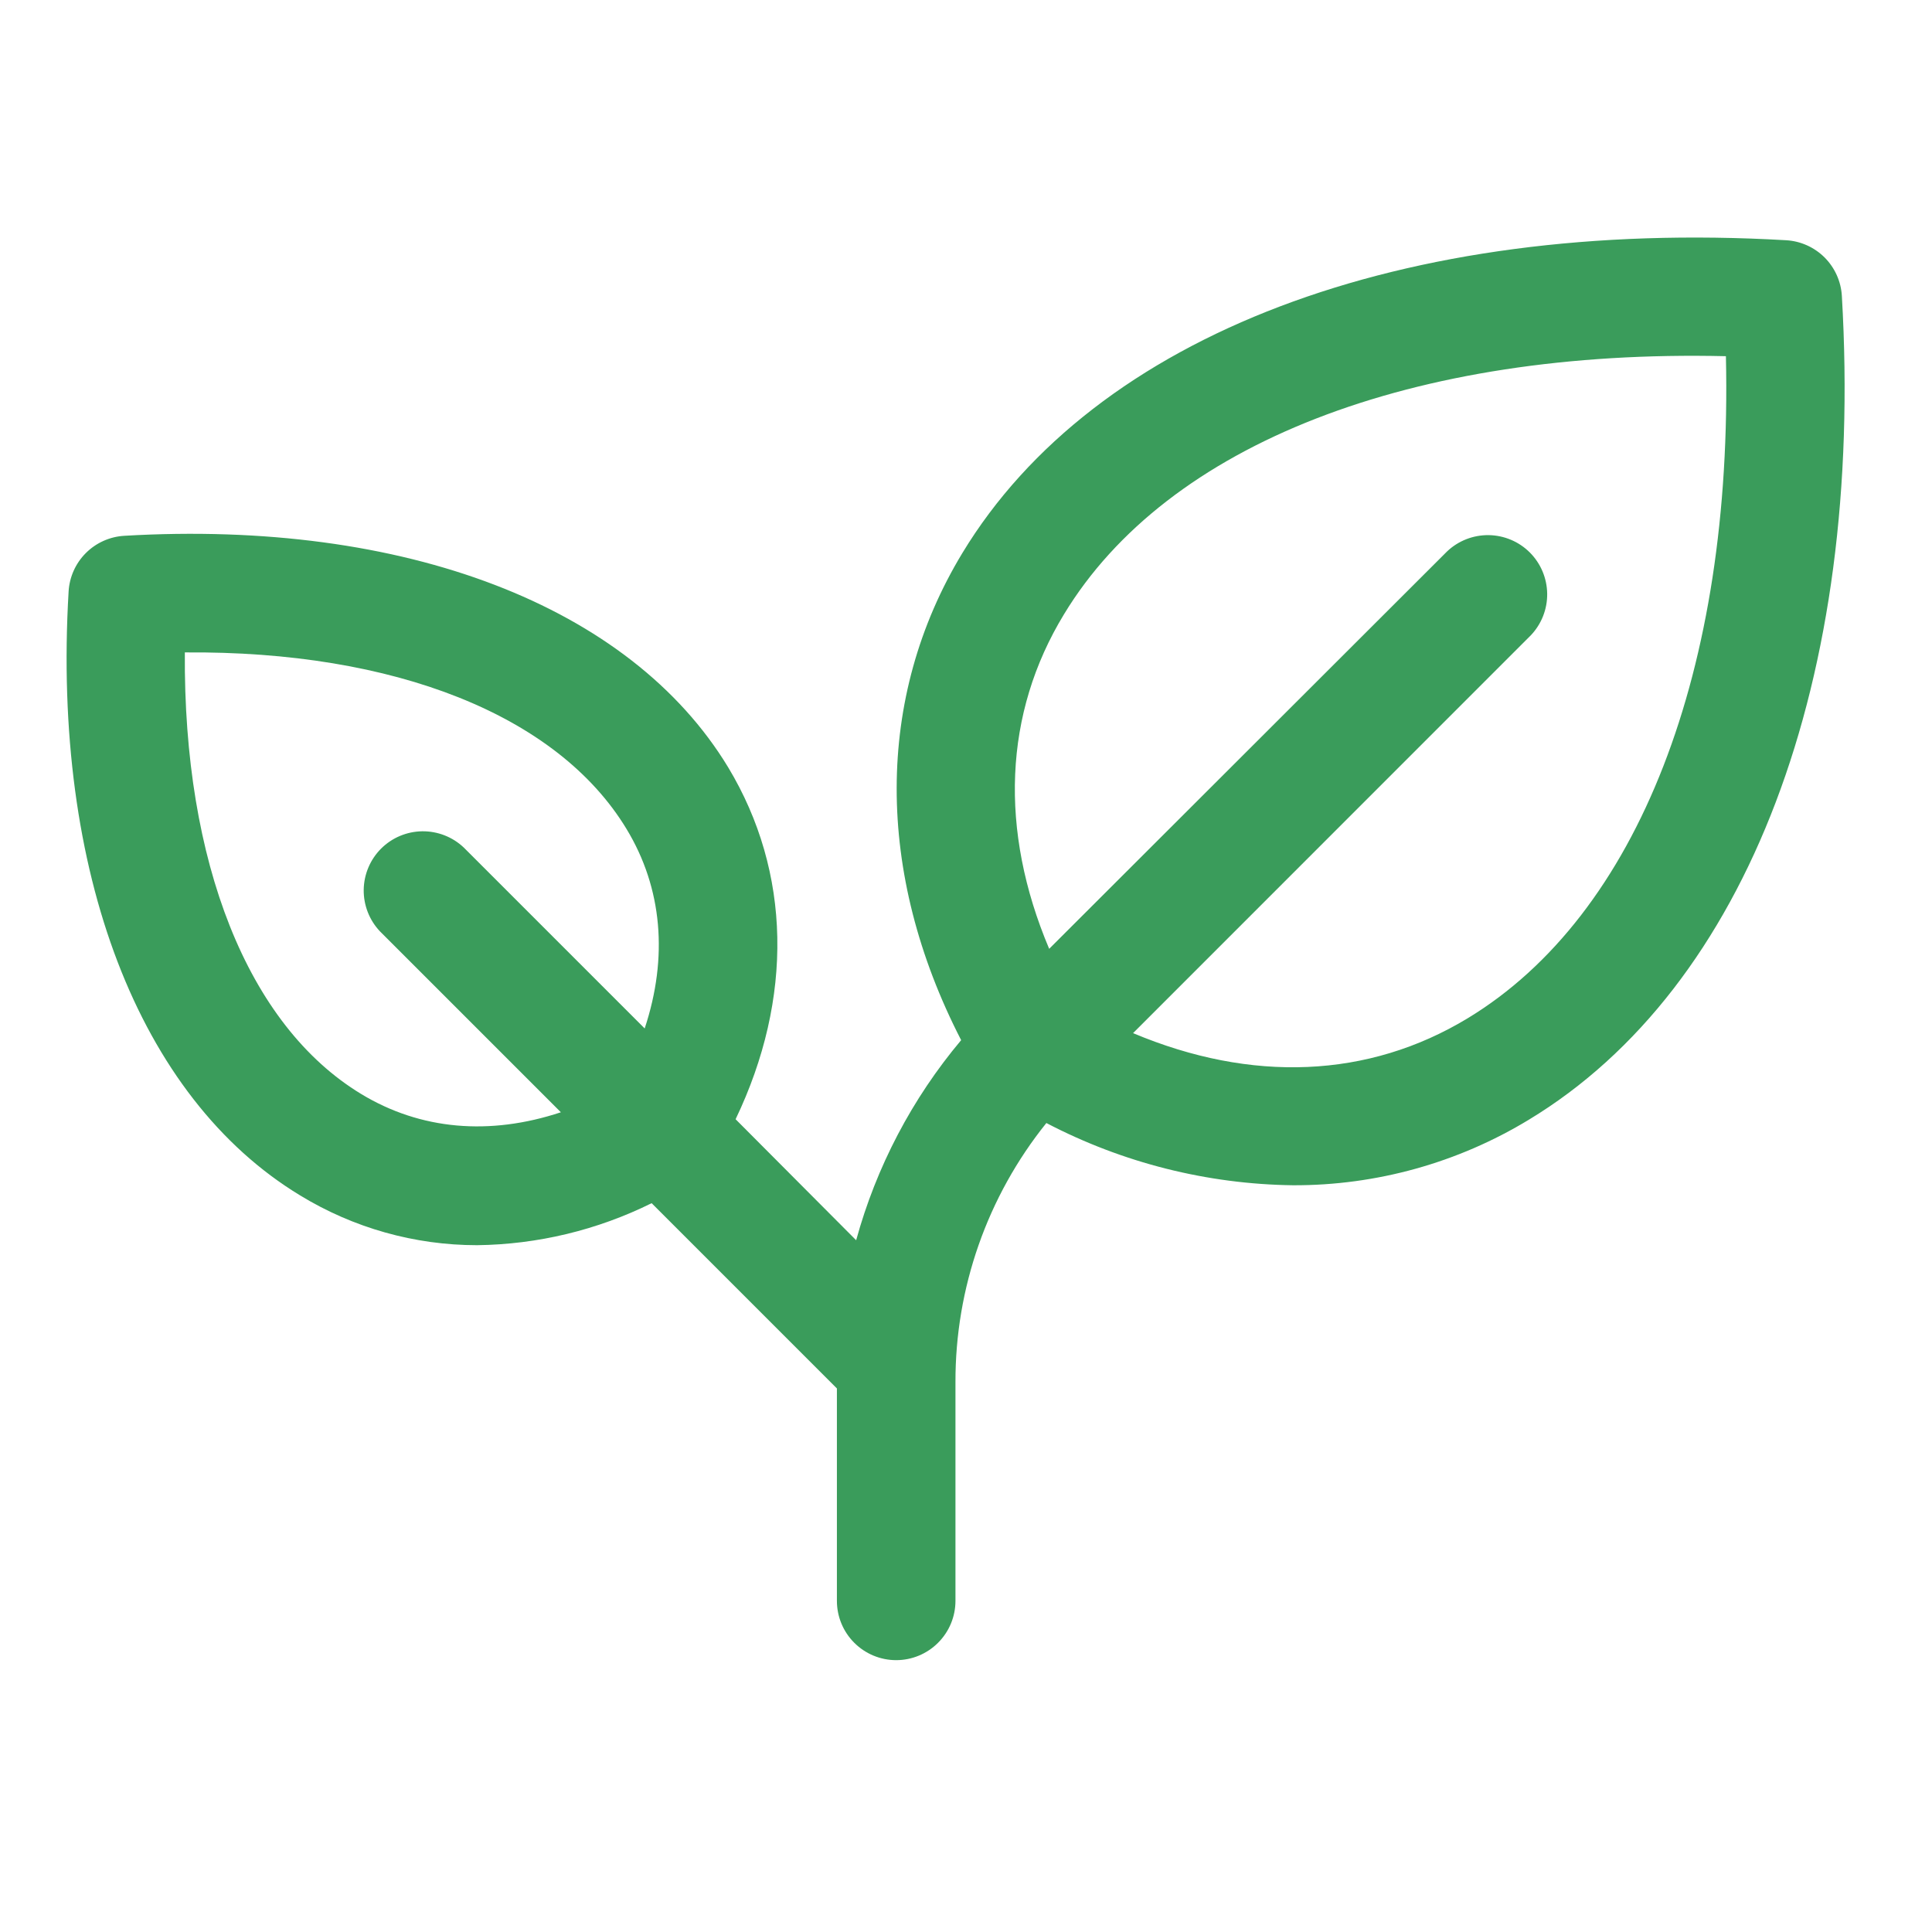 <svg width="55" height="55" viewBox="0 0 55 55" fill="none" xmlns="http://www.w3.org/2000/svg">
<g id="Plant">
<path id="Vector" d="M52.434 8.425C52.41 8.012 52.235 7.623 51.943 7.33C51.65 7.038 51.261 6.863 50.848 6.839C39.93 6.206 31.163 9.526 27.396 15.745C24.907 19.856 24.911 24.849 27.362 29.611C25.967 31.272 24.947 33.215 24.373 35.307L20.941 31.862C22.591 28.418 22.527 24.828 20.73 21.845C17.946 17.248 11.518 14.785 3.539 15.253C3.126 15.277 2.736 15.452 2.444 15.744C2.151 16.037 1.977 16.426 1.953 16.839C1.482 24.819 3.948 31.246 8.544 34.031C10.061 34.957 11.804 35.448 13.582 35.448C15.307 35.427 17.005 35.018 18.551 34.252L23.825 39.526V45.573C23.825 46.021 24.002 46.45 24.319 46.766C24.635 47.083 25.065 47.261 25.512 47.261C25.96 47.261 26.389 47.083 26.705 46.766C27.022 46.45 27.2 46.021 27.2 45.573V39.353C27.192 36.668 28.106 34.062 29.788 31.97C31.958 33.104 34.365 33.711 36.814 33.742C39.182 33.749 41.505 33.103 43.528 31.873C49.747 28.11 53.075 19.343 52.434 8.425ZM10.284 31.145C7.049 29.186 5.218 24.547 5.262 18.573C11.236 18.523 15.874 20.36 17.834 23.596C18.857 25.283 19.024 27.251 18.353 29.278L13.204 24.129C12.885 23.826 12.46 23.66 12.02 23.665C11.58 23.671 11.159 23.848 10.848 24.159C10.537 24.471 10.36 24.891 10.354 25.331C10.349 25.771 10.515 26.196 10.818 26.515L15.967 31.664C13.94 32.335 11.974 32.168 10.284 31.145ZM41.78 28.989C38.953 30.7 35.631 30.831 32.256 29.411L43.581 18.084C43.884 17.765 44.051 17.34 44.045 16.9C44.039 16.46 43.862 16.039 43.551 15.728C43.24 15.417 42.819 15.24 42.379 15.234C41.939 15.229 41.514 15.395 41.195 15.698L29.868 27.011C28.442 23.636 28.571 20.311 30.29 17.487C33.23 12.635 40.204 9.931 49.133 10.14C49.335 19.067 46.635 26.049 41.78 28.989Z" fill="#3A9C5B"/>
</g>
</svg>
